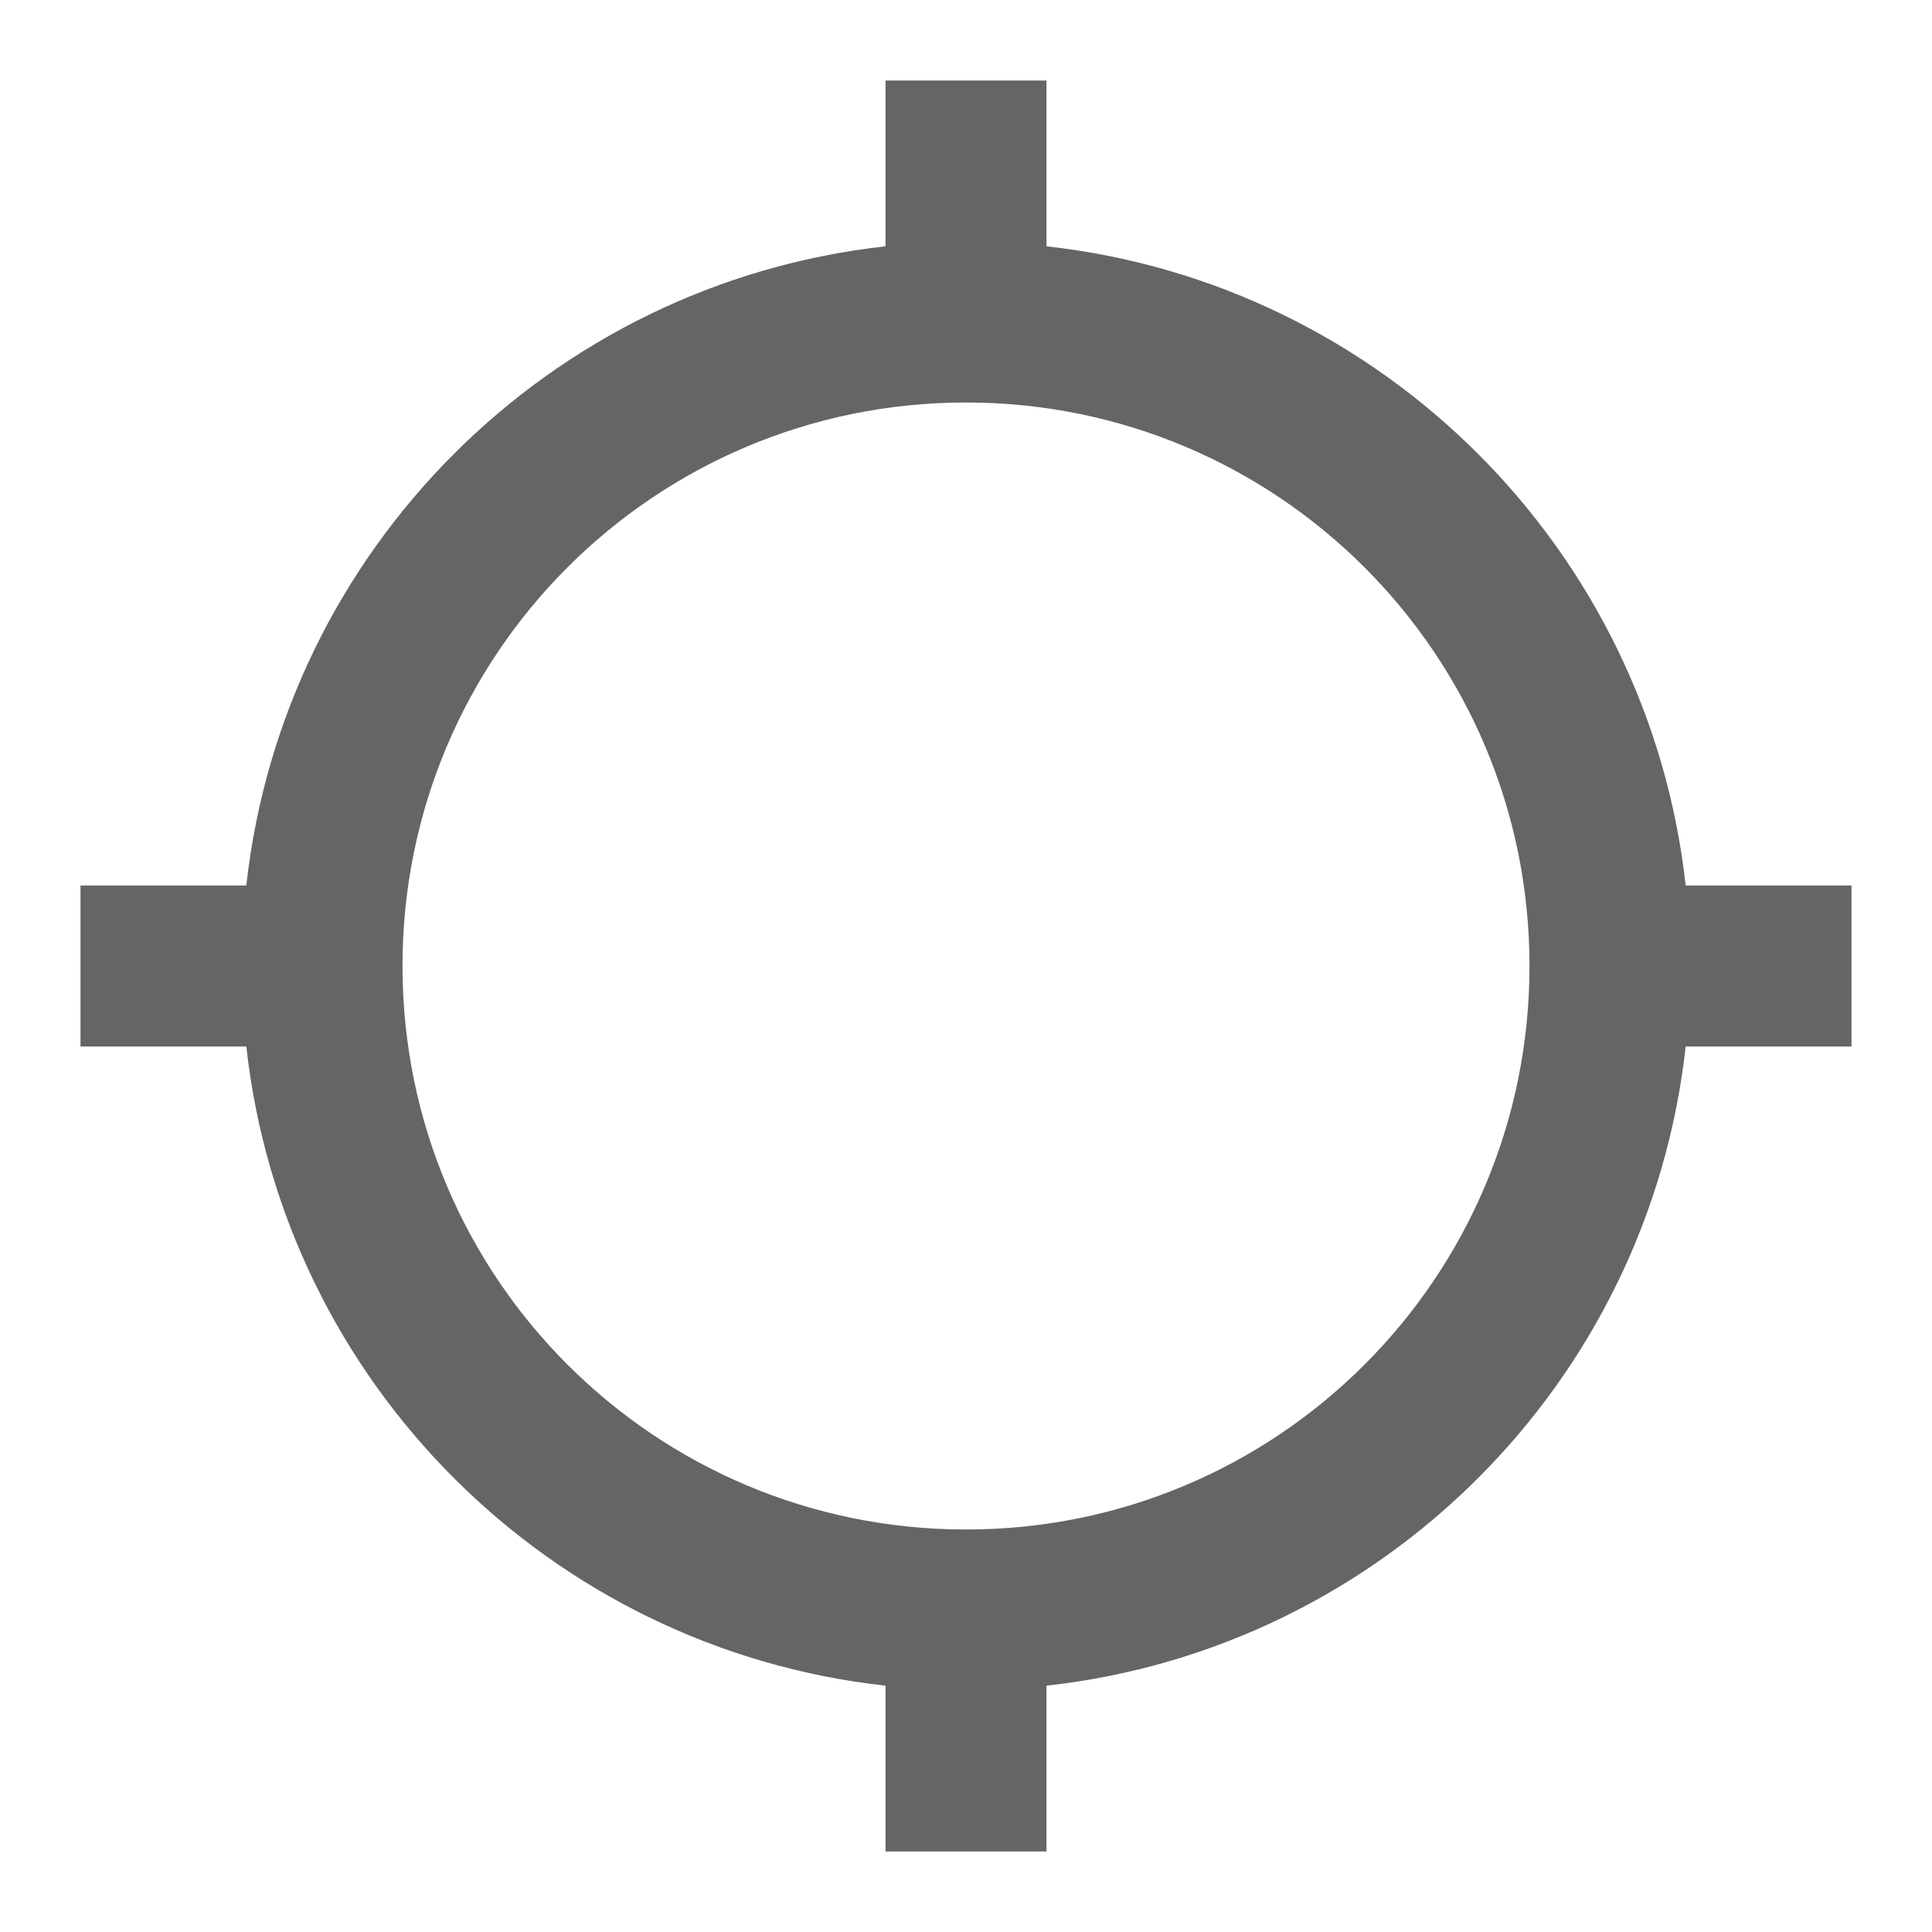 <svg width="48" height="48" viewBox="0 0 48 48" fill="none" xmlns="http://www.w3.org/2000/svg">
<path d="M41.88 22C40.96 13.66 34.34 7.04 26 6.12V2H22V6.12C13.66 7.04 7.04 13.66 6.12 22H2V26H6.12C7.04 34.34 13.66 40.96 22 41.88V46H26V41.88C34.34 40.96 40.96 34.34 41.88 26H46V22H41.88ZM24 38C16.26 38 10 31.74 10 24C10 16.26 16.26 10 24 10C31.74 10 38 16.26 38 24C38 31.74 31.74 38 24 38Z" fill="#656565"/>
</svg>
